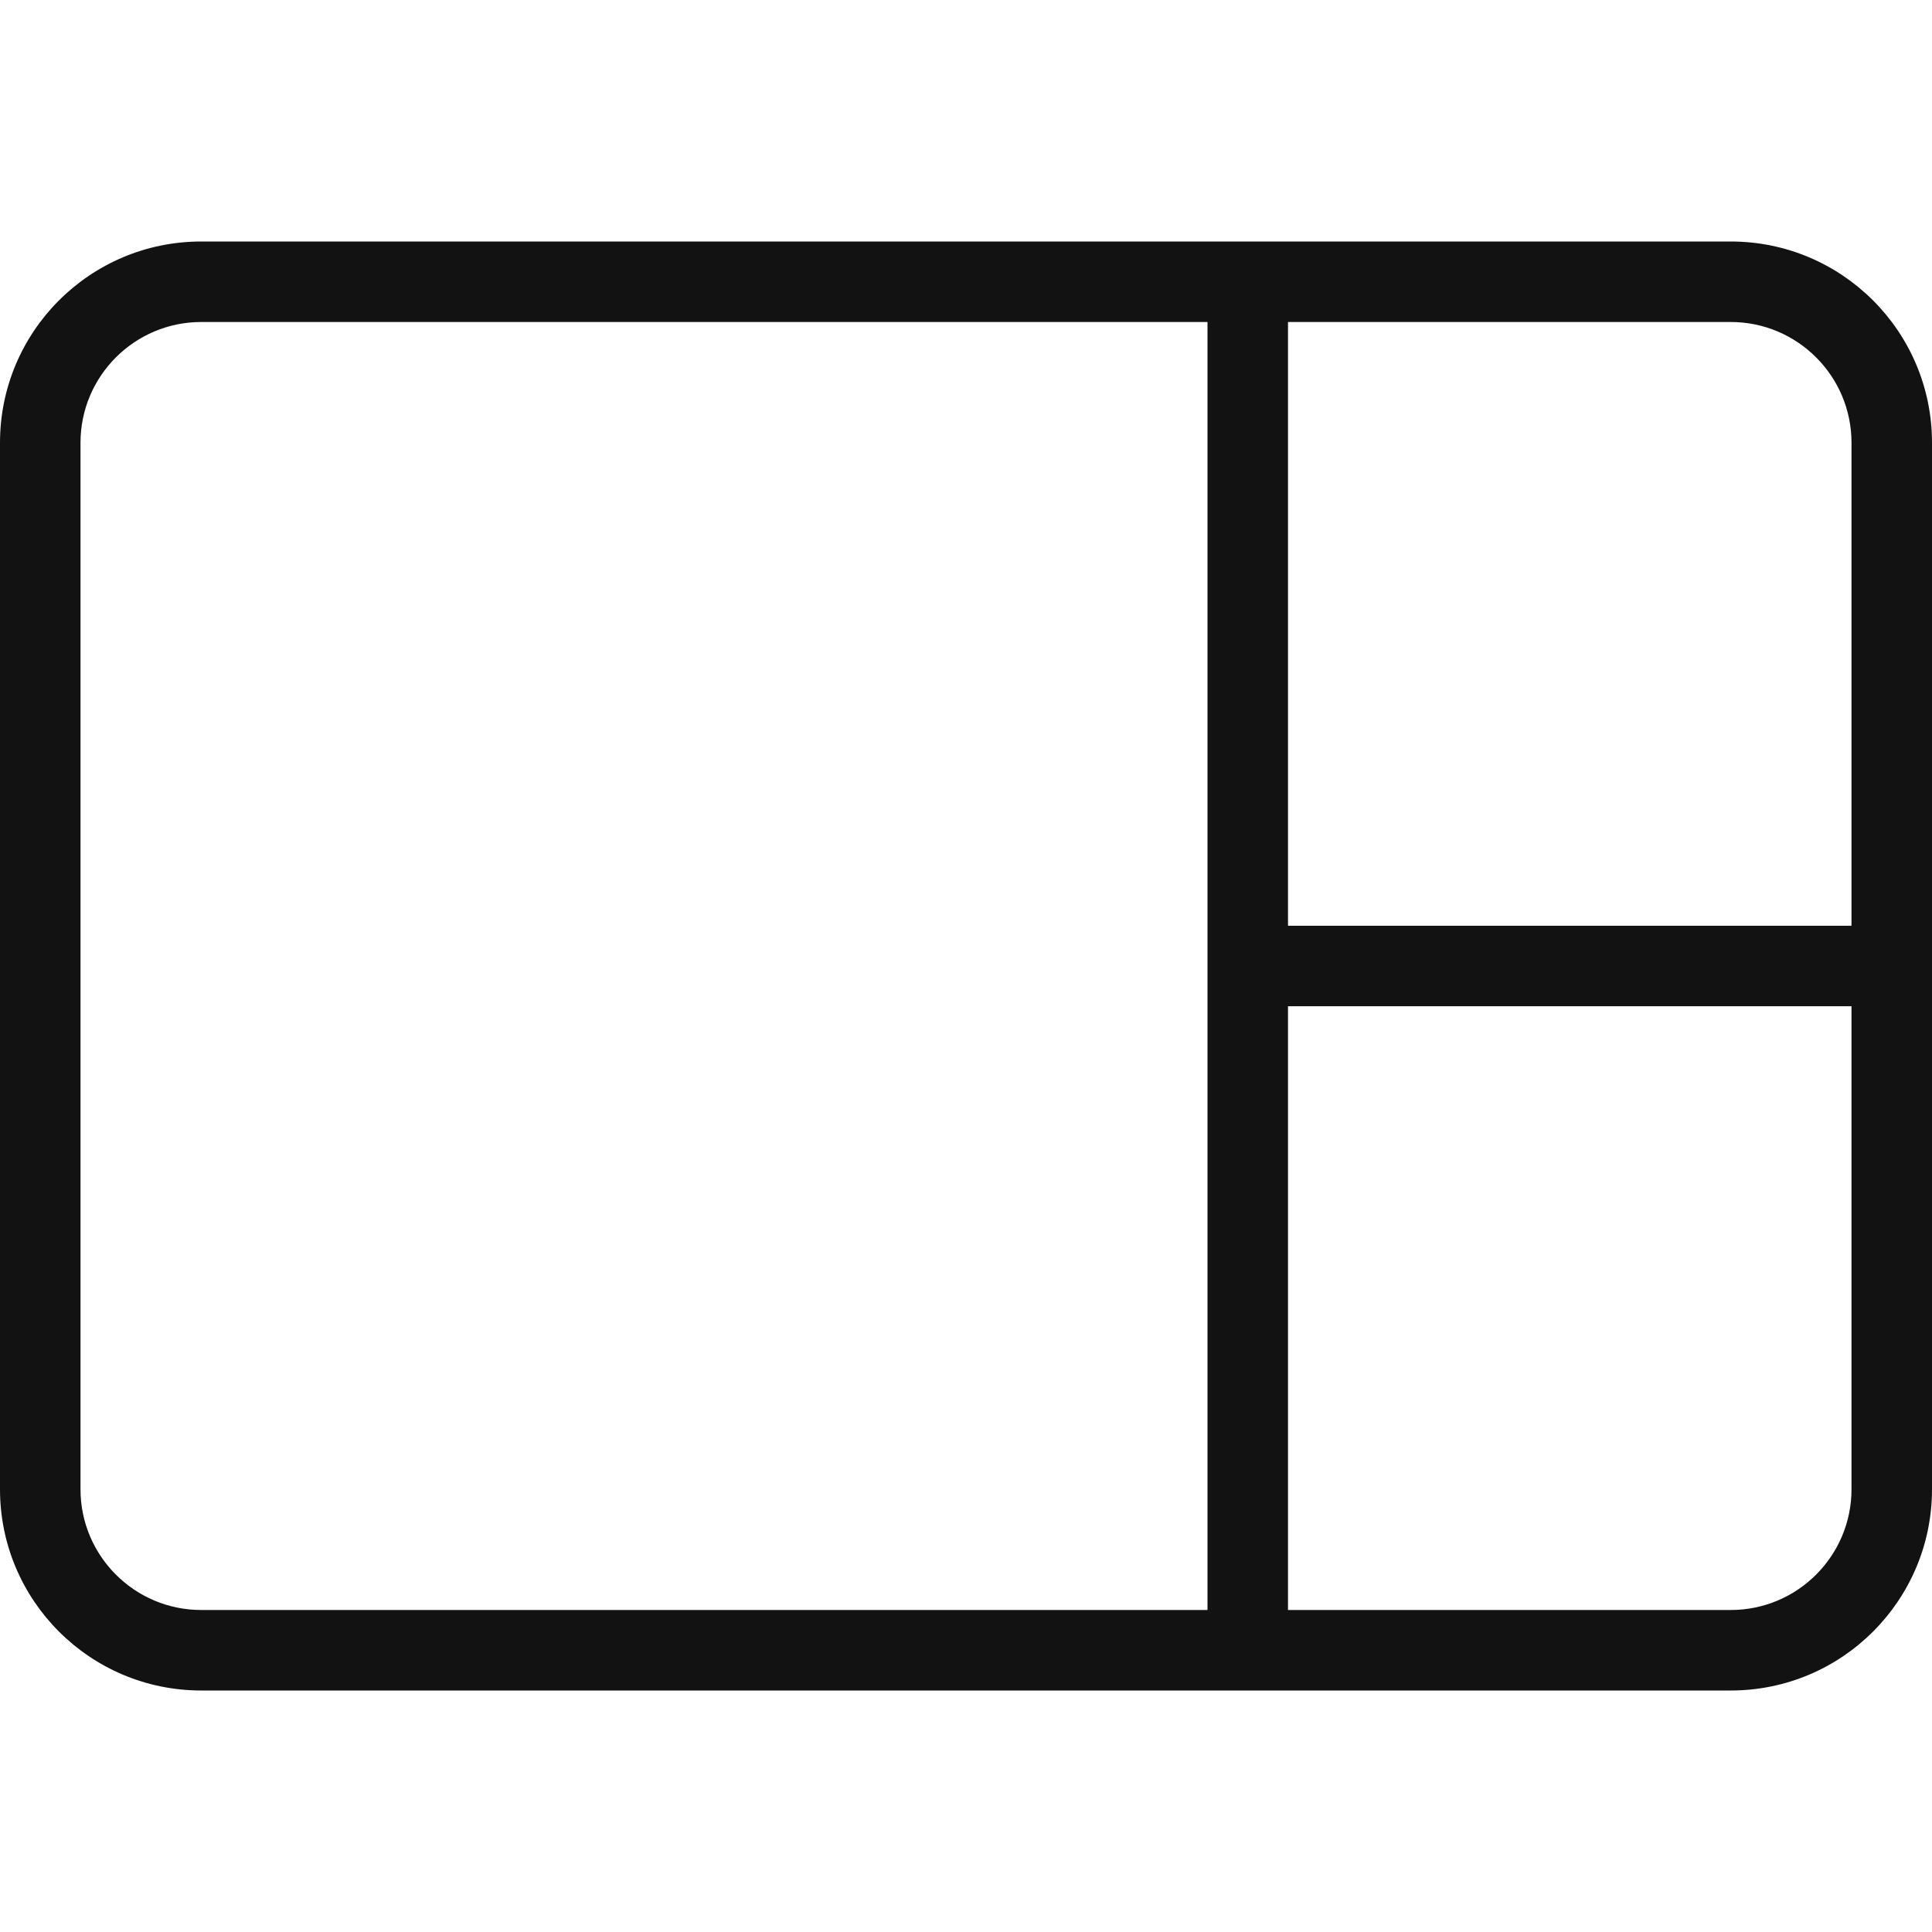 <svg width="24" height="24" viewBox="0 0 24 24" fill="none" xmlns="http://www.w3.org/2000/svg">
<path fill-rule="evenodd" clip-rule="evenodd" d="M16 4H21.5C22.328 4 23 4.672 23 5.5V11.5H16V4ZM15 4H2.5C1.672 4 1 4.672 1 5.5V18.5C1 19.328 1.672 20 2.5 20H15V4ZM16 20H21.5C22.328 20 23 19.328 23 18.5V12.5H16V20ZM0 5.5C0 4.119 1.119 3 2.5 3H21.5C22.881 3 24 4.119 24 5.5V18.5C24 19.881 22.881 21 21.5 21H2.5C1.119 21 0 19.881 0 18.5V5.5Z" fill="#121212"/>
</svg>
